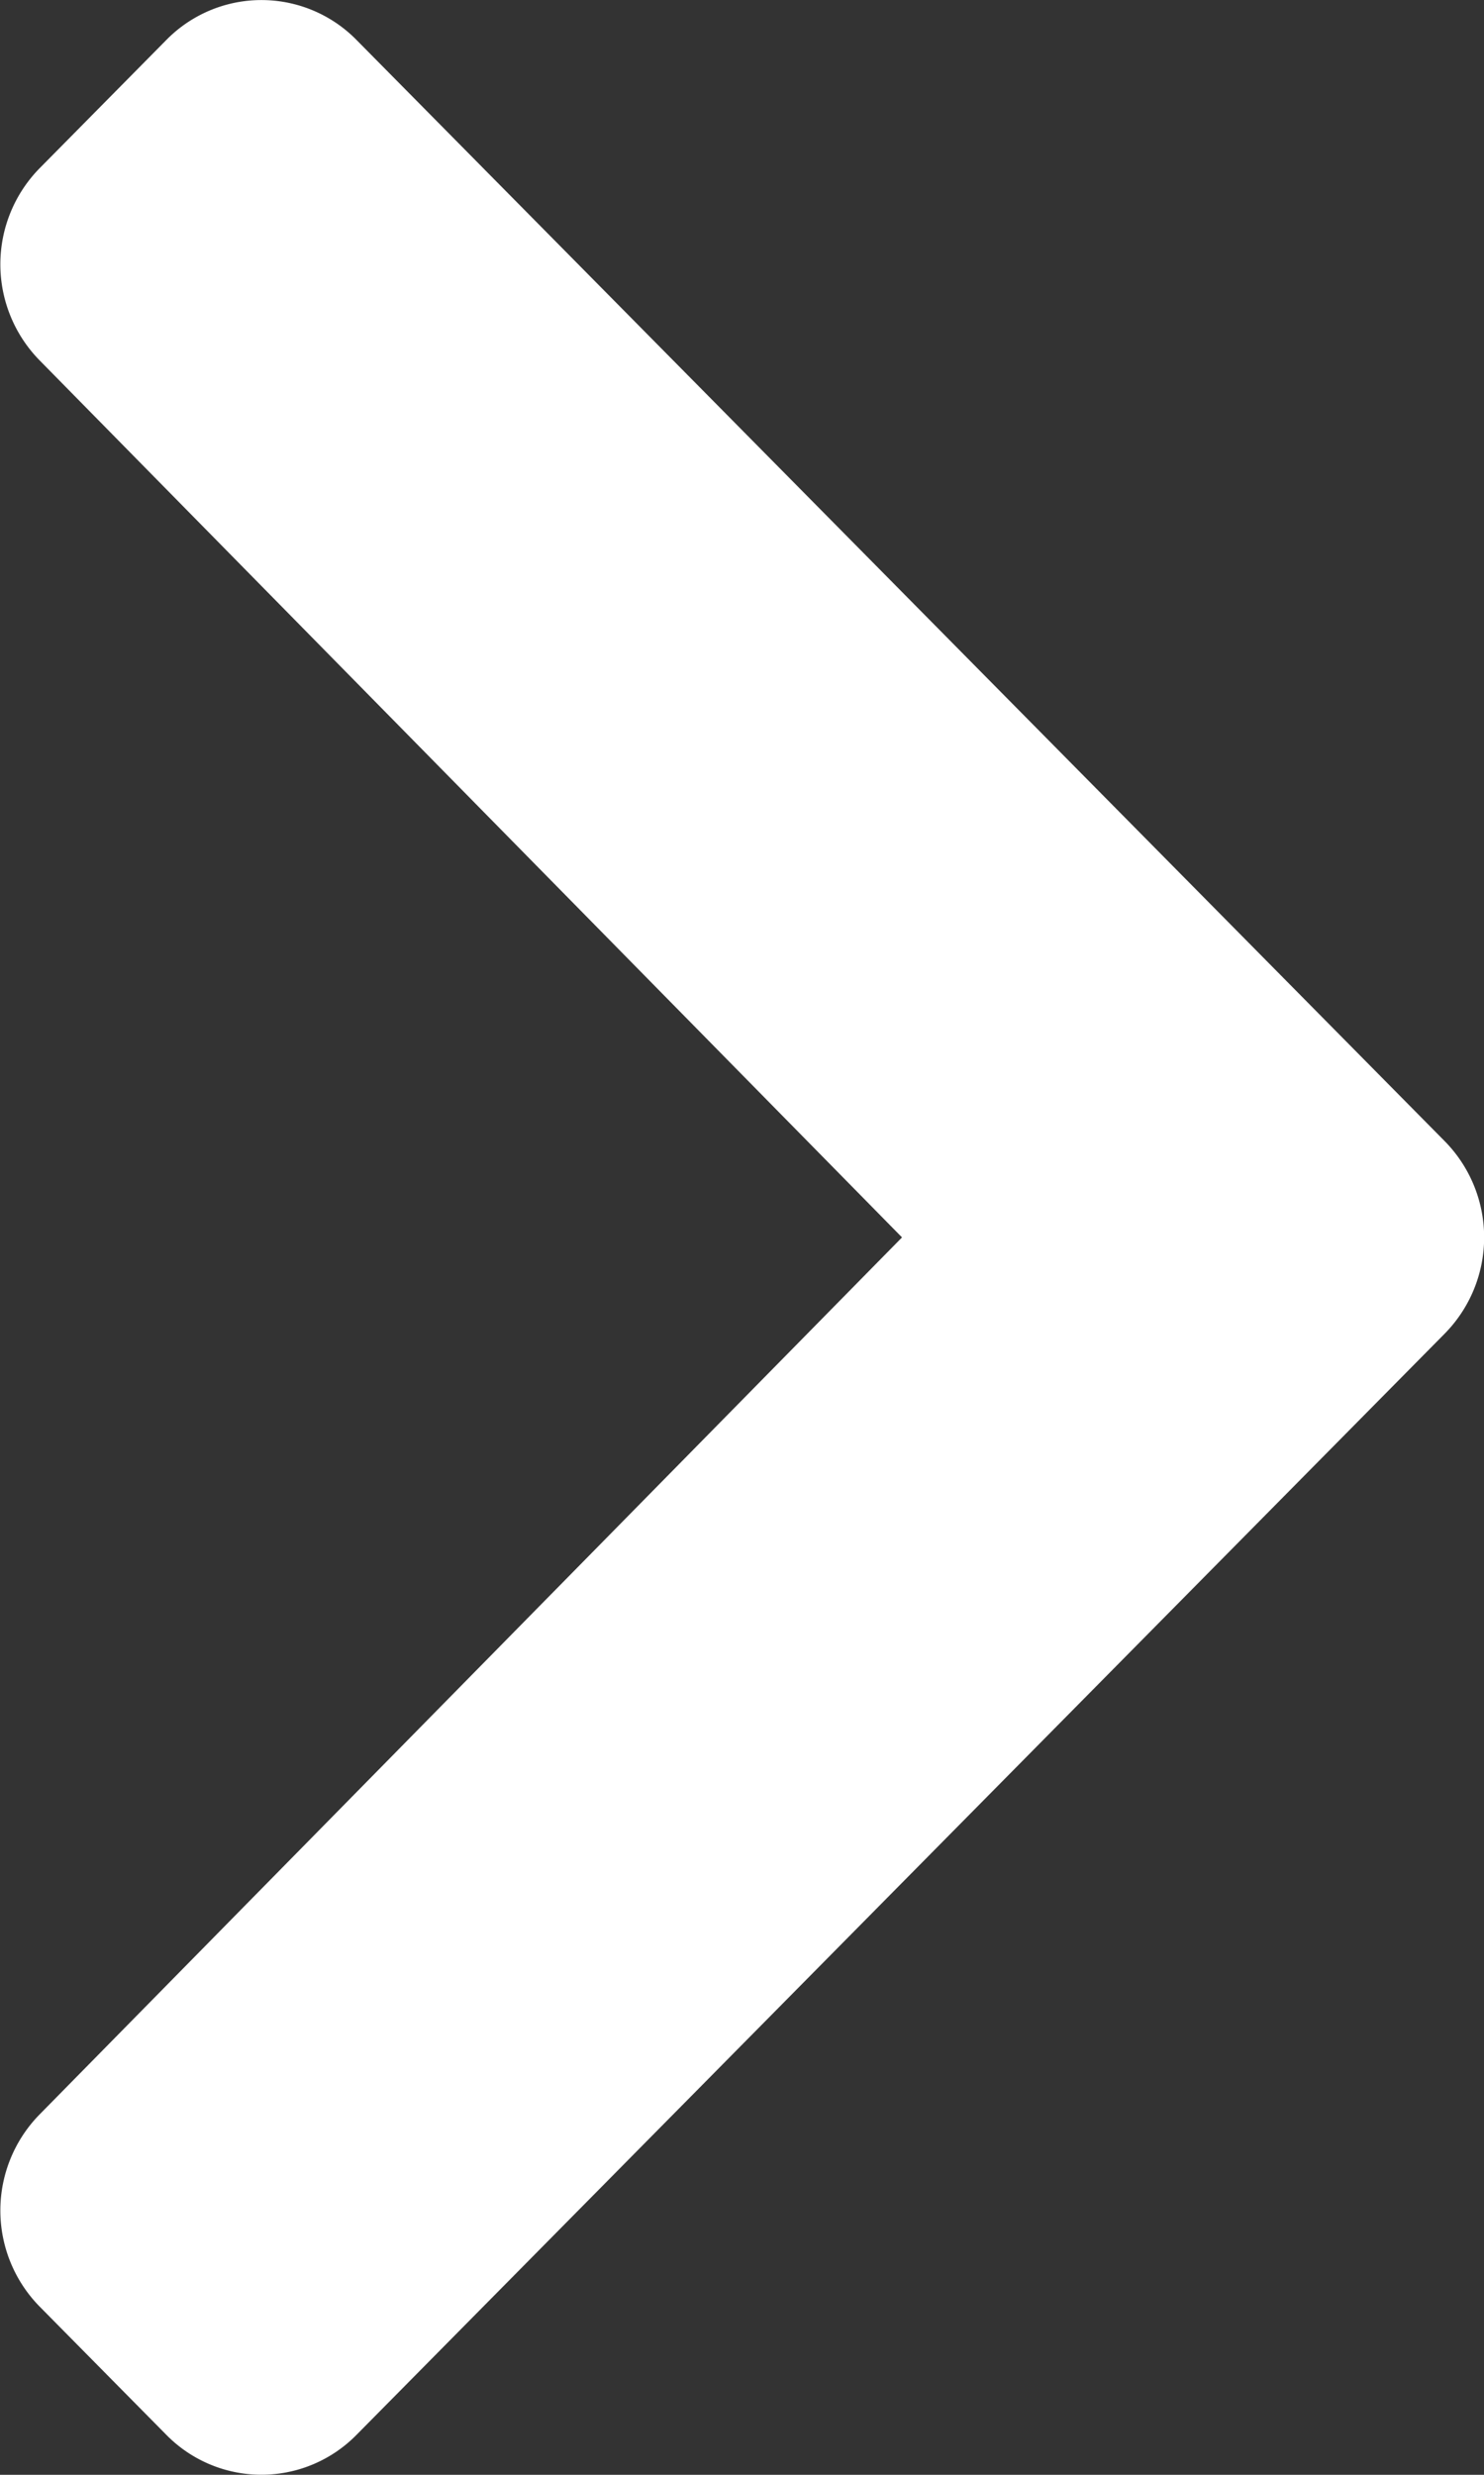 <svg xmlns="http://www.w3.org/2000/svg" width="6" height="10"><rect width="100%" height="100%" fill="#333333" stroke="none"/><path data-name="FontAwsome (chevron-right)" d="M5.841 5.389l-4.4 4.45a.539.539 0 01-.768 0L.16 9.32a.554.554 0 010-.776L3.647 5 .16 1.456a.554.554 0 010-.776L.673.161a.539.539 0 01.768 0l4.4 4.45a.554.554 0 010 .778z" fill="#fff"/></svg>